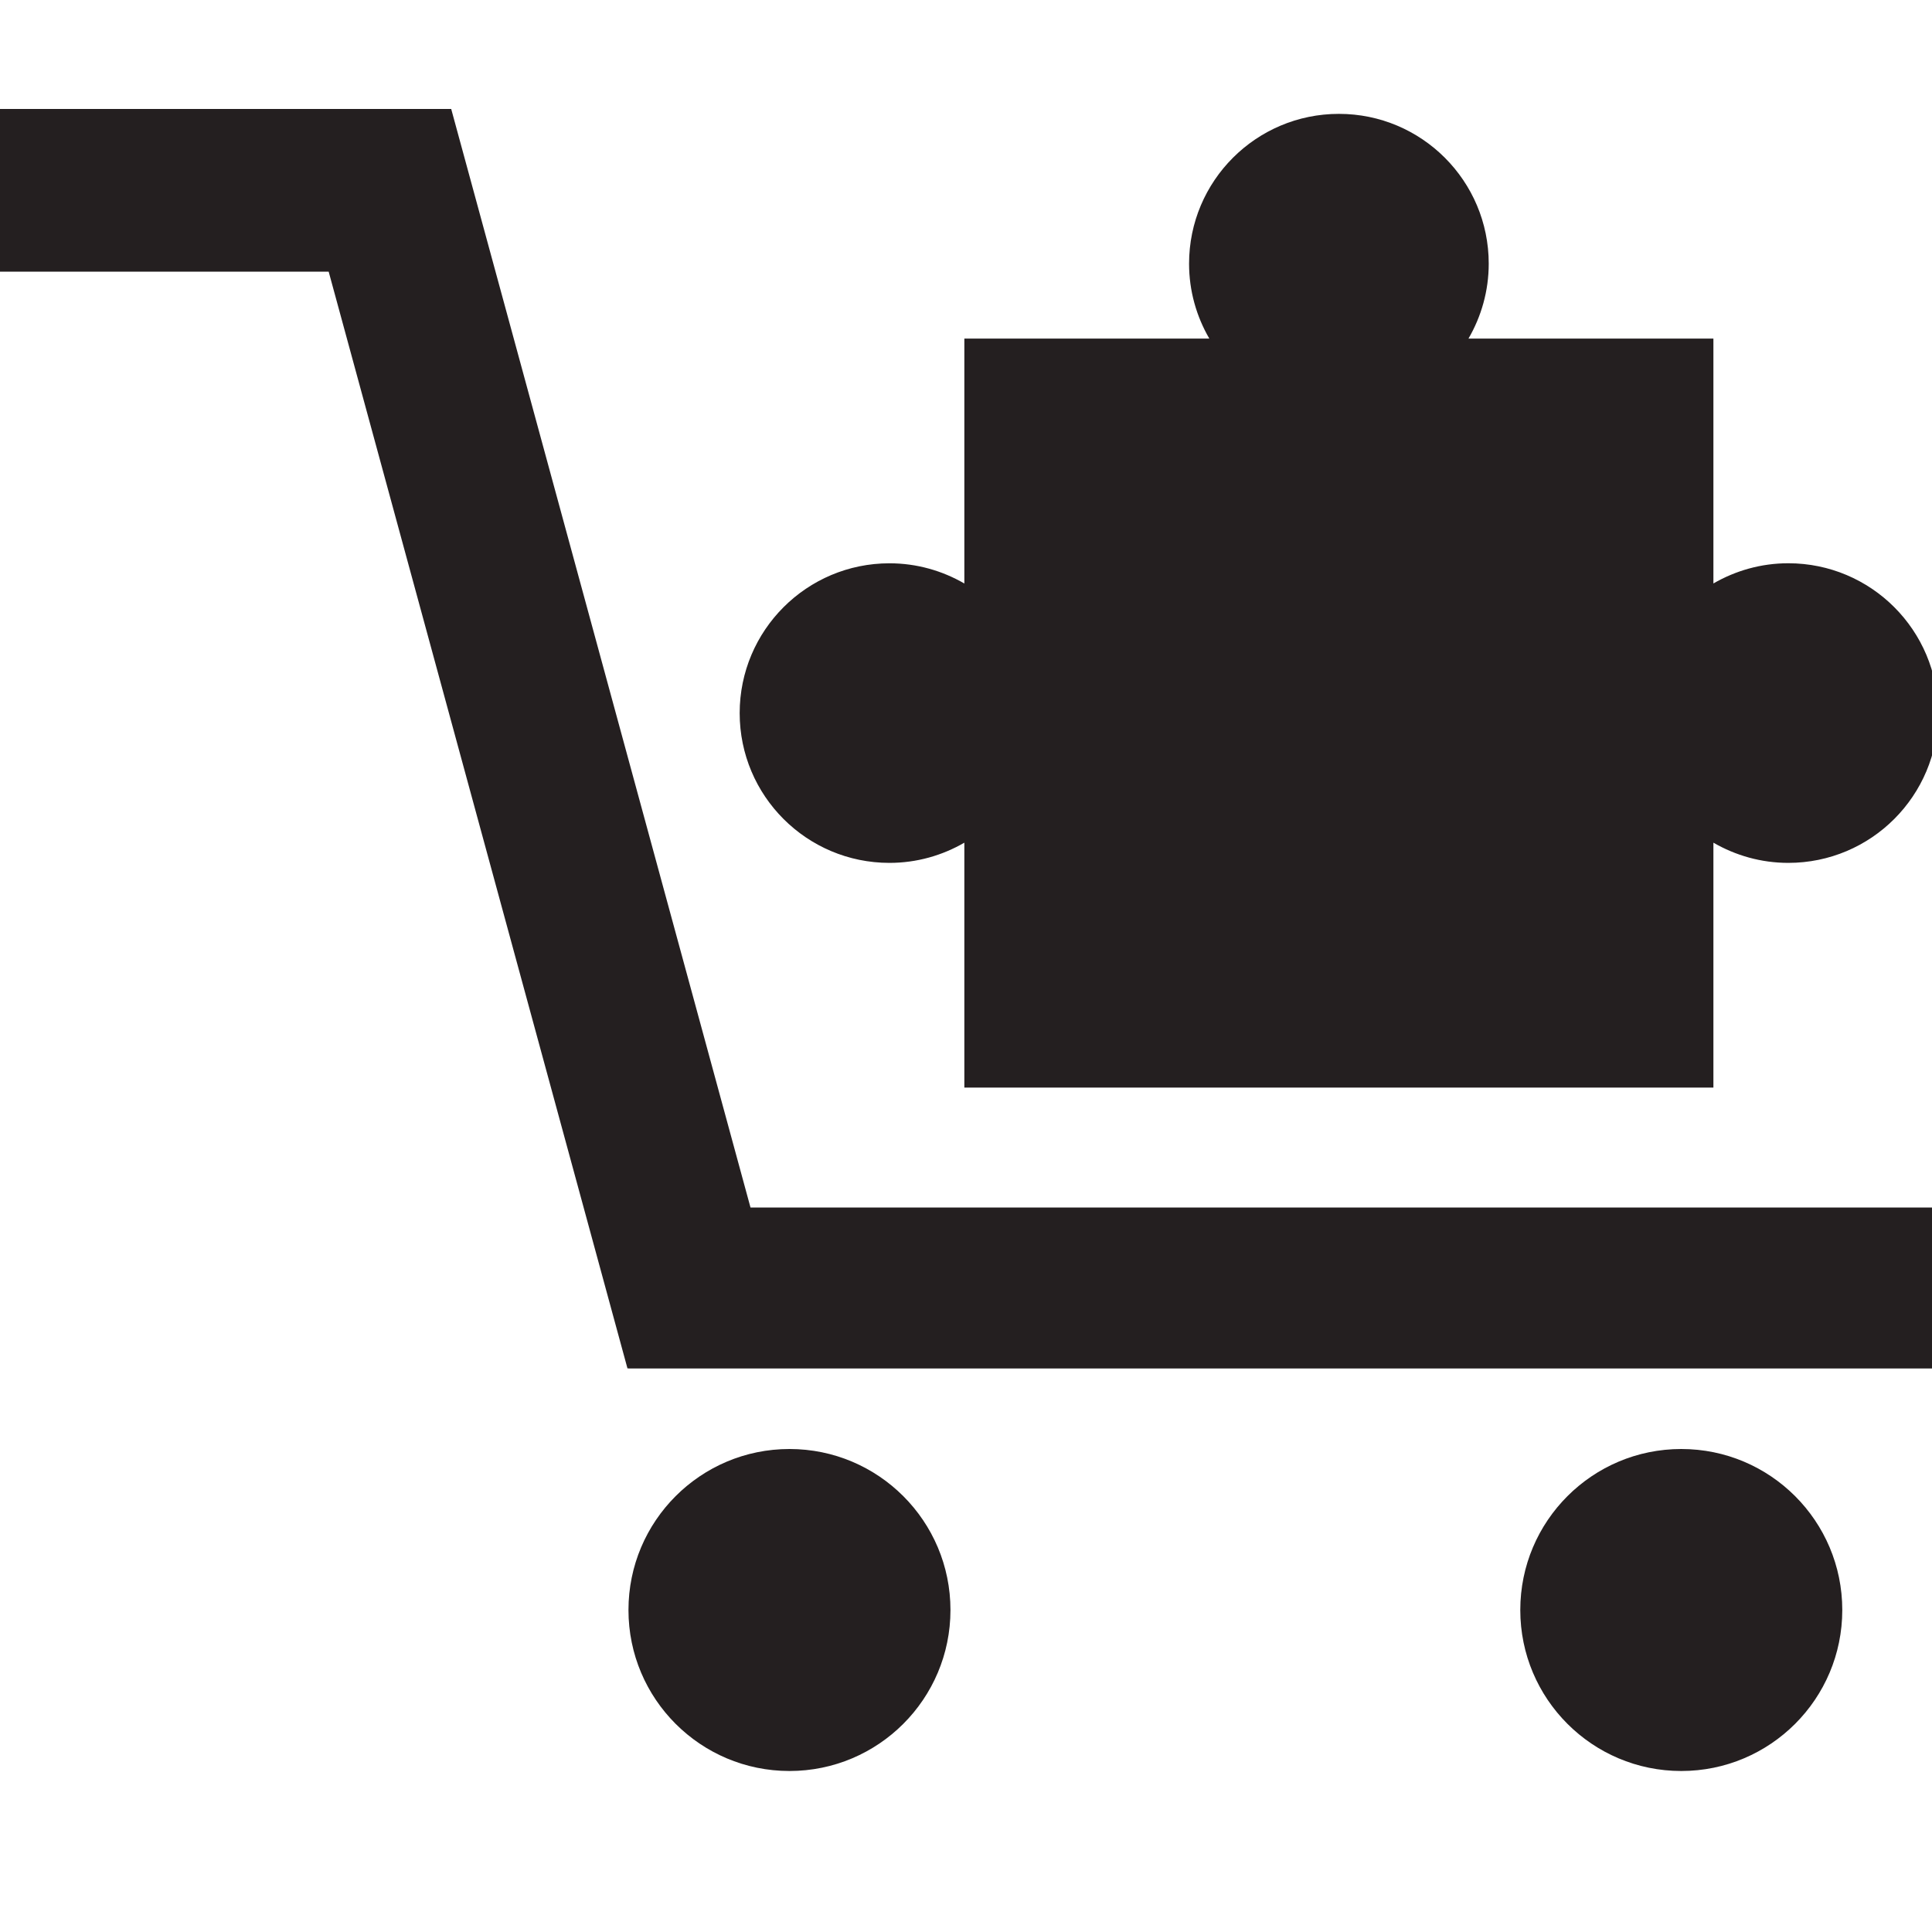 <?xml version="1.0" ?><!DOCTYPE svg  PUBLIC '-//W3C//DTD SVG 1.1//EN'  'http://www.w3.org/Graphics/SVG/1.1/DTD/svg11.dtd'><svg enable-background="new 0 0 48 48" height="48px" id="Layer_4" version="1.1" viewBox="0 0 48 48" width="48px" xml:space="preserve" xmlns="http://www.w3.org/2000/svg" xmlns:xlink="http://www.w3.org/1999/xlink"><g><polygon fill="#241F20" points="11.21,2.707 0,2.707 0,6.75 8.166,6.75 15.59,34 15.614,33.993 15.614,34 48,34 48,30 18.646,30     "/><circle cx="41.771" cy="40" fill="#241F20" r="4"/><circle cx="19.614" cy="40" fill="#241F20" r="4"/><path d="M22.099,21.438c0.678,0,1.313-0.185,1.86-0.502v6.085h4.576h1.511h6.438h2.441h3.644v-6.085   c0.549,0.317,1.183,0.502,1.861,0.502c2.056,0,3.722-1.667,3.722-3.722c0-2.055-1.666-3.722-3.722-3.722   c-0.679,0-1.312,0.185-1.861,0.502V8.412h-6.085c0.318-0.548,0.503-1.183,0.503-1.861c0-2.056-1.667-3.722-3.722-3.722   c-2.057,0-3.723,1.667-3.723,3.722c0,0.678,0.185,1.313,0.503,1.861h-6.086v6.085c-0.547-0.317-1.182-0.502-1.86-0.502   c-2.056,0-3.722,1.667-3.722,3.722C18.377,19.772,20.043,21.438,22.099,21.438z" fill="#241F20"/></g></svg>